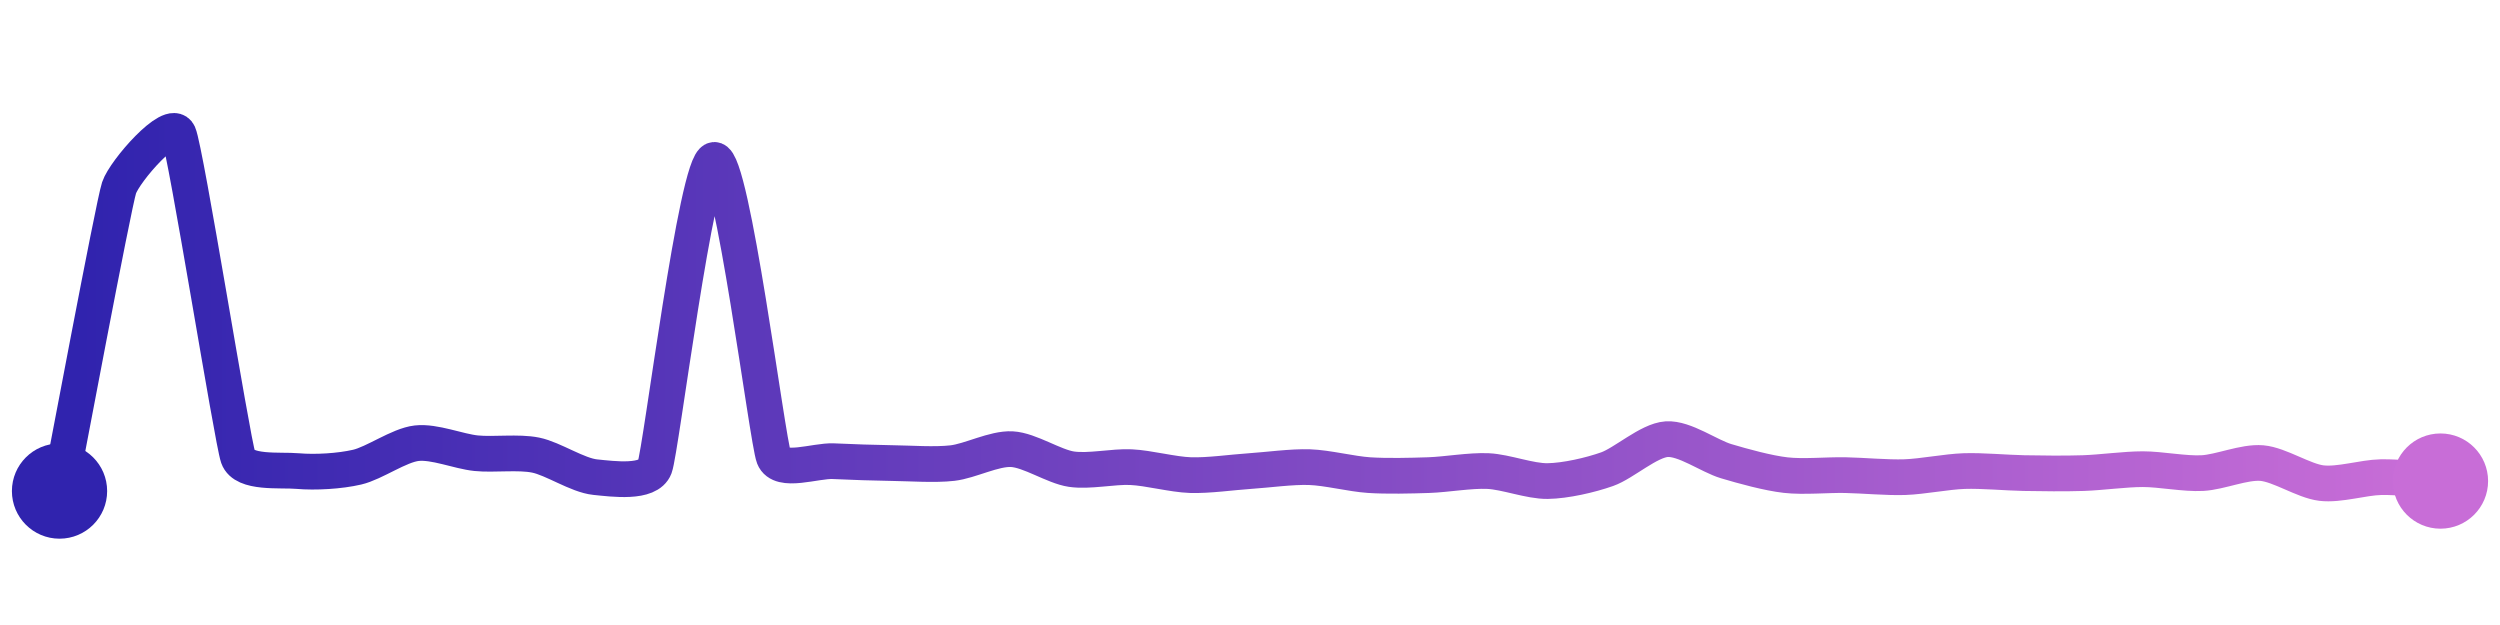 <svg width="200" height="50" viewBox="0 0 210 50" xmlns="http://www.w3.org/2000/svg">
    <defs>
        <linearGradient x1="0%" y1="0%" x2="100%" y2="0%" id="a">
            <stop stop-color="#3023AE" offset="0%"/>
            <stop stop-color="#C86DD7" offset="100%"/>
        </linearGradient>
    </defs>
    <path stroke="url(#a)"
          stroke-width="3"
          stroke-linejoin="round"
          stroke-linecap="round"
          d="M5 40 C 5.29 38.53, 9.53 15.95, 10 14.53 S 14.39 8.63, 15 10 S 19.5 35.74, 20 37.15 S 23.51 38.19, 25 38.32 S 28.54 38.33, 30 37.99 S 33.51 36.15, 35 35.98 S 38.51 36.67, 40 36.82 S 43.53 36.68, 45 36.98 S 48.51 38.68, 50 38.83 S 54.47 39.39, 55 37.99 S 58.51 12.31, 60 12.18 S 64.45 35.75, 65 37.15 S 68.5 37.42, 70 37.49 S 73.5 37.63, 75 37.65 S 78.51 37.82, 80 37.65 S 83.5 36.4, 85 36.48 S 88.52 37.94, 90 38.16 S 93.5 37.92, 95 37.99 S 98.5 38.61, 100 38.66 S 103.5 38.42, 105 38.32 S 108.5 37.94, 110 37.99 S 113.5 38.56, 115 38.66 S 118.5 38.71, 120 38.66 S 123.5 38.25, 125 38.32 S 128.5 39.18, 130 39.16 S 133.59 38.66, 135 38.16 S 138.5 35.74, 140 35.64 S 143.56 37.06, 145 37.49 S 148.51 38.49, 150 38.66 S 153.5 38.63, 155 38.66 S 158.5 38.88, 160 38.83 S 163.5 38.37, 165 38.32 S 168.5 38.46, 170 38.49 S 173.5 38.54, 175 38.49 S 178.5 38.16, 180 38.16 S 183.5 38.57, 185 38.49 S 188.51 37.52, 190 37.65 S 193.51 39.15, 195 39.33 S 198.5 38.86, 200 38.83 S 203.5 39.06, 205 39.16"
          fill="none"/>
    <circle r="4" cx="5" cy="40" fill="#3023AE"/>
    <circle r="4" cx="205" cy="39.16" fill="#C86DD7"/>      
</svg>